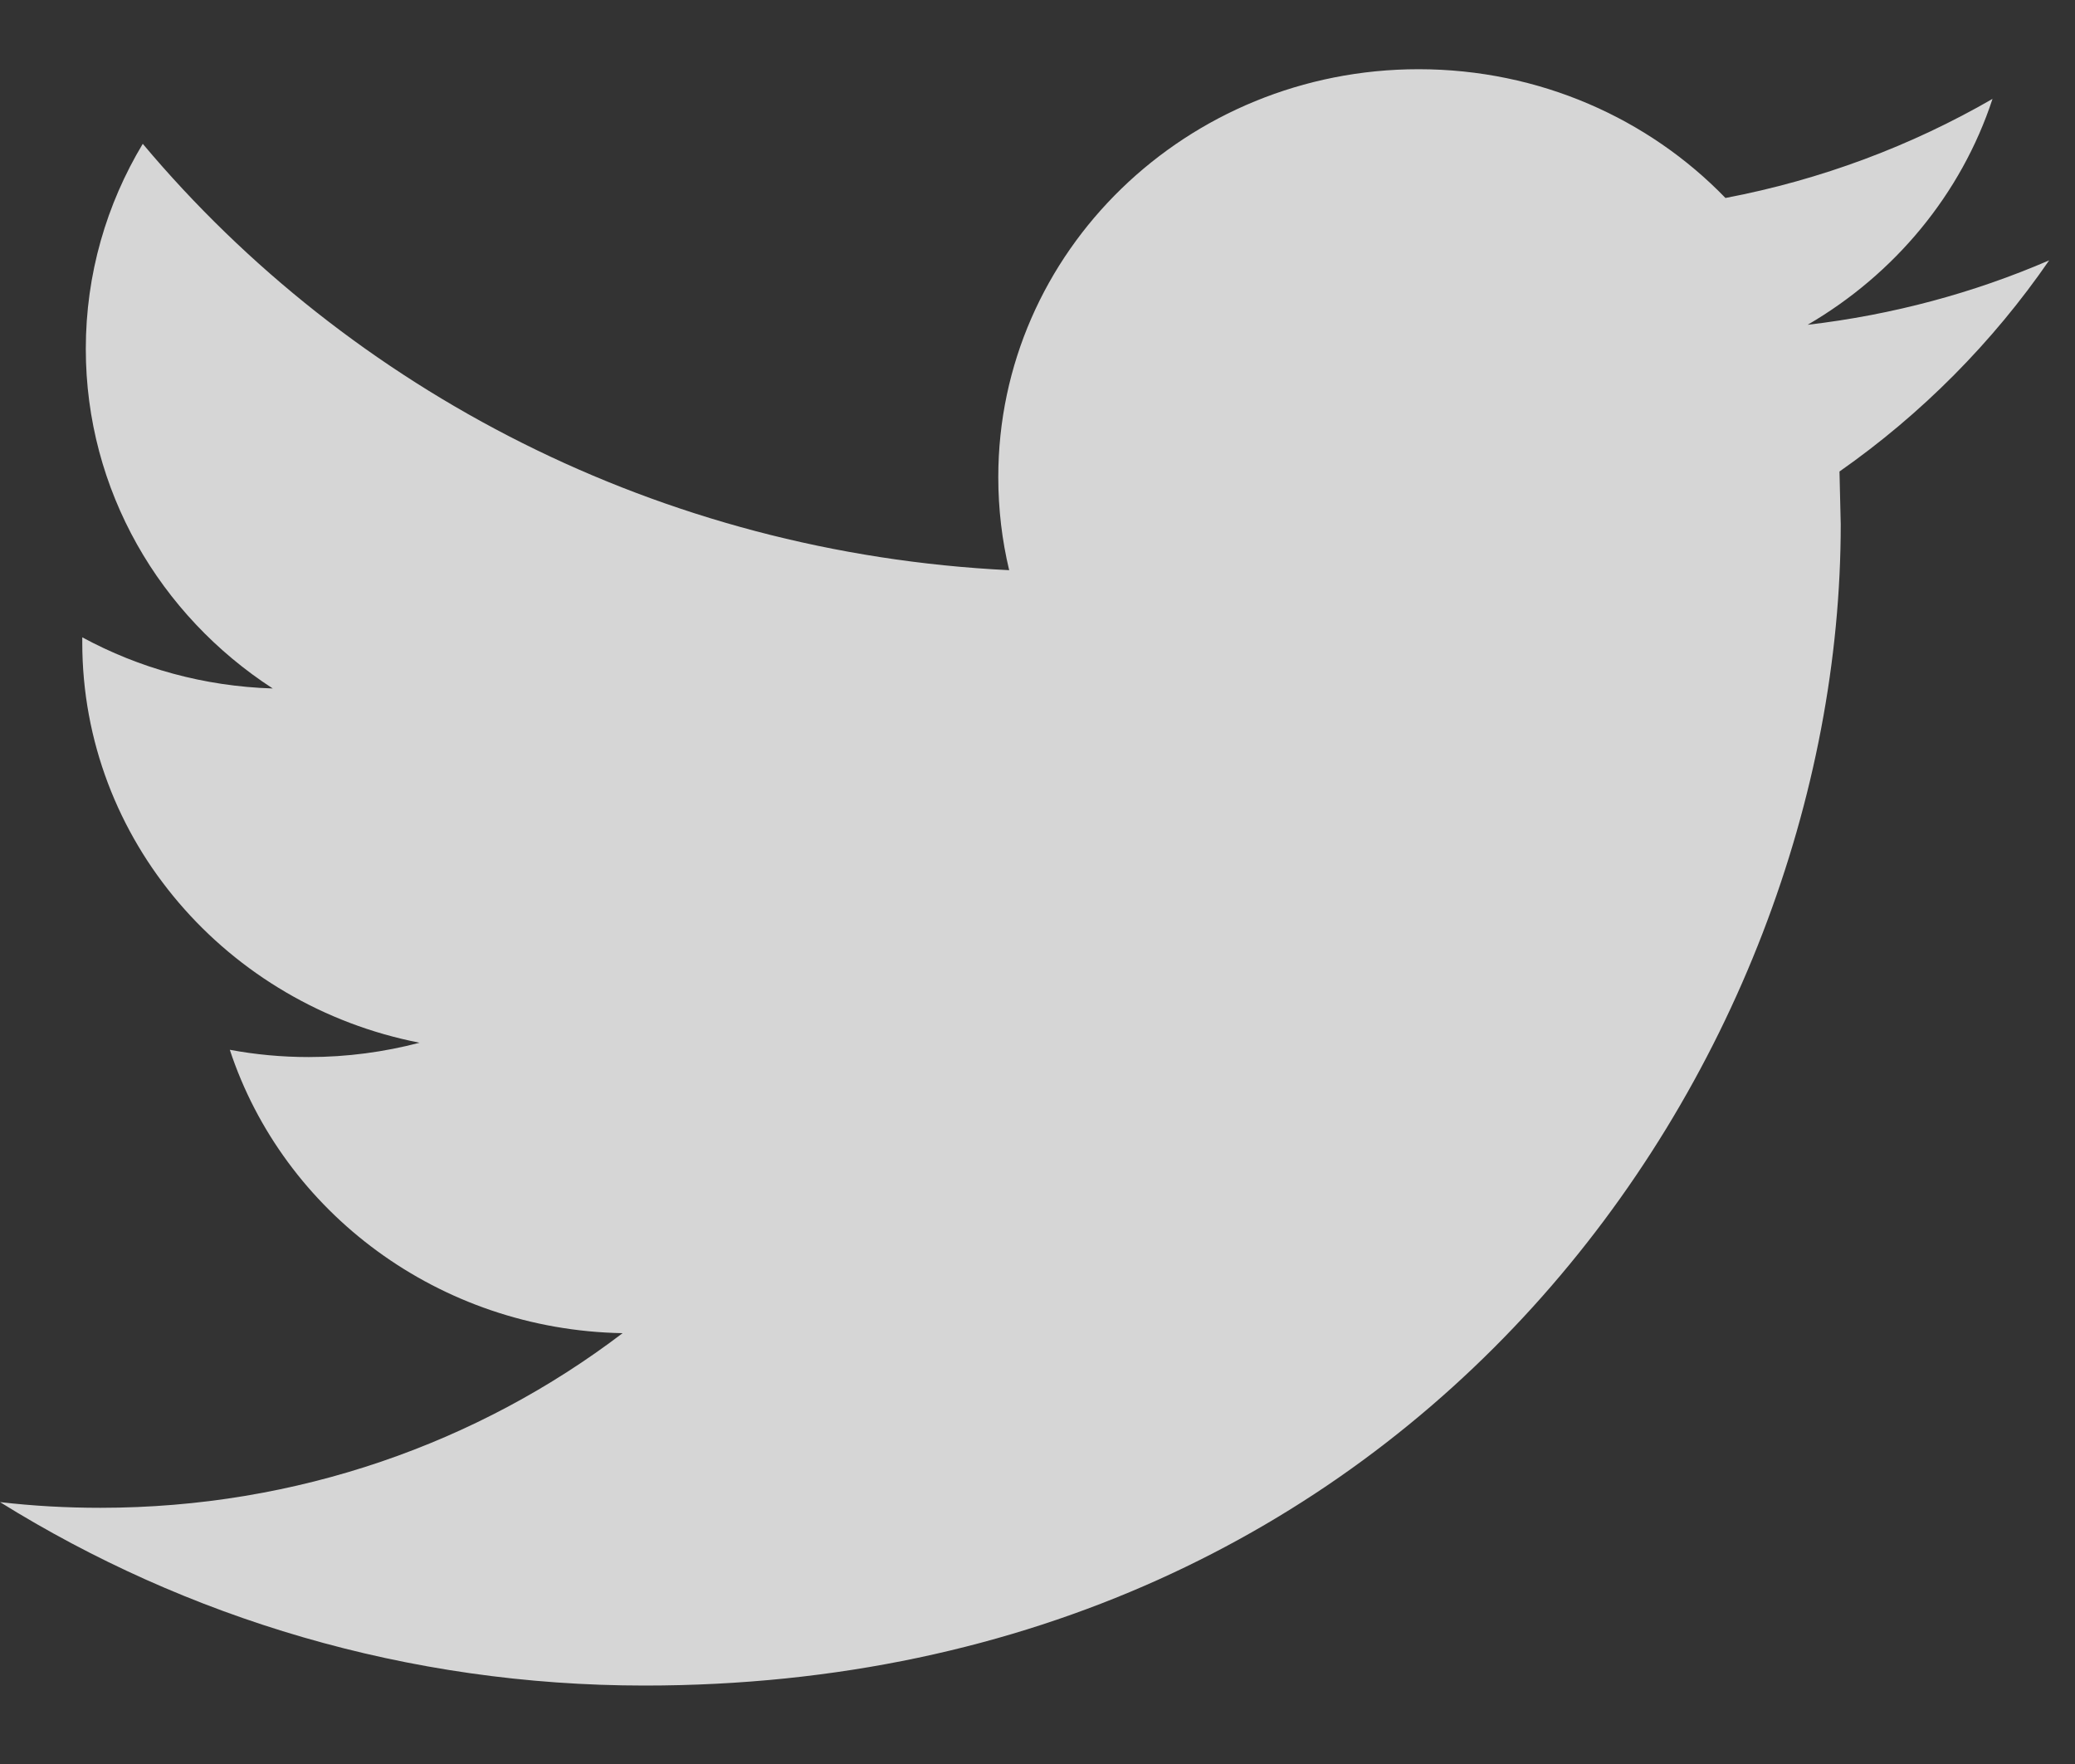 
<svg width="20px" height="17px" viewBox="0 0 20 17" version="1.1" xmlns="http://www.w3.org/2000/svg" xmlns:xlink="http://www.w3.org/1999/xlink">
    <rect x="0" y="0" width="20" height="17" fill="#333333" stroke="none"/>
    <g id="Page-1" stroke="none" stroke-width="1" fill="none" fill-rule="evenodd" opacity="0.8">
        <g id="Login---1024" transform="translate(-829, -736)" fill="#FFFFFF" fill-rule="nonzero">
            <g id="Footer" transform="translate(0, 719)">
                <g id="Social-Networks" transform="translate(789, 15)">
                    <path d="M59.751,4.509 C59.024,4.823 58.243,5.034 57.423,5.13 C58.261,4.642 58.903,3.872 59.205,2.953 C58.422,3.405 57.555,3.732 56.631,3.908 C55.892,3.144 54.839,2.667 53.673,2.667 C51.437,2.667 49.622,4.426 49.622,6.598 C49.622,6.907 49.658,7.207 49.727,7.495 C46.36,7.331 43.373,5.765 41.376,3.386 C41.027,3.967 40.827,4.641 40.827,5.362 C40.827,6.726 41.542,7.931 42.629,8.635 C41.964,8.614 41.341,8.439 40.793,8.142 L40.793,8.192 C40.793,10.098 42.19,11.687 44.044,12.049 C43.704,12.138 43.346,12.187 42.976,12.187 C42.716,12.187 42.462,12.163 42.215,12.117 C42.73,13.68 44.227,14.816 46.001,14.848 C44.613,15.904 42.866,16.531 40.968,16.531 C40.64,16.531 40.318,16.513 40,16.476 C41.795,17.592 43.923,18.244 46.213,18.244 C53.666,18.244 57.742,12.25 57.742,7.053 L57.73,6.544 C58.52,5.991 59.207,5.299 59.751,4.509 Z" id="Shape"></path>
                </g>
            </g>
        </g>
    </g>
</svg>